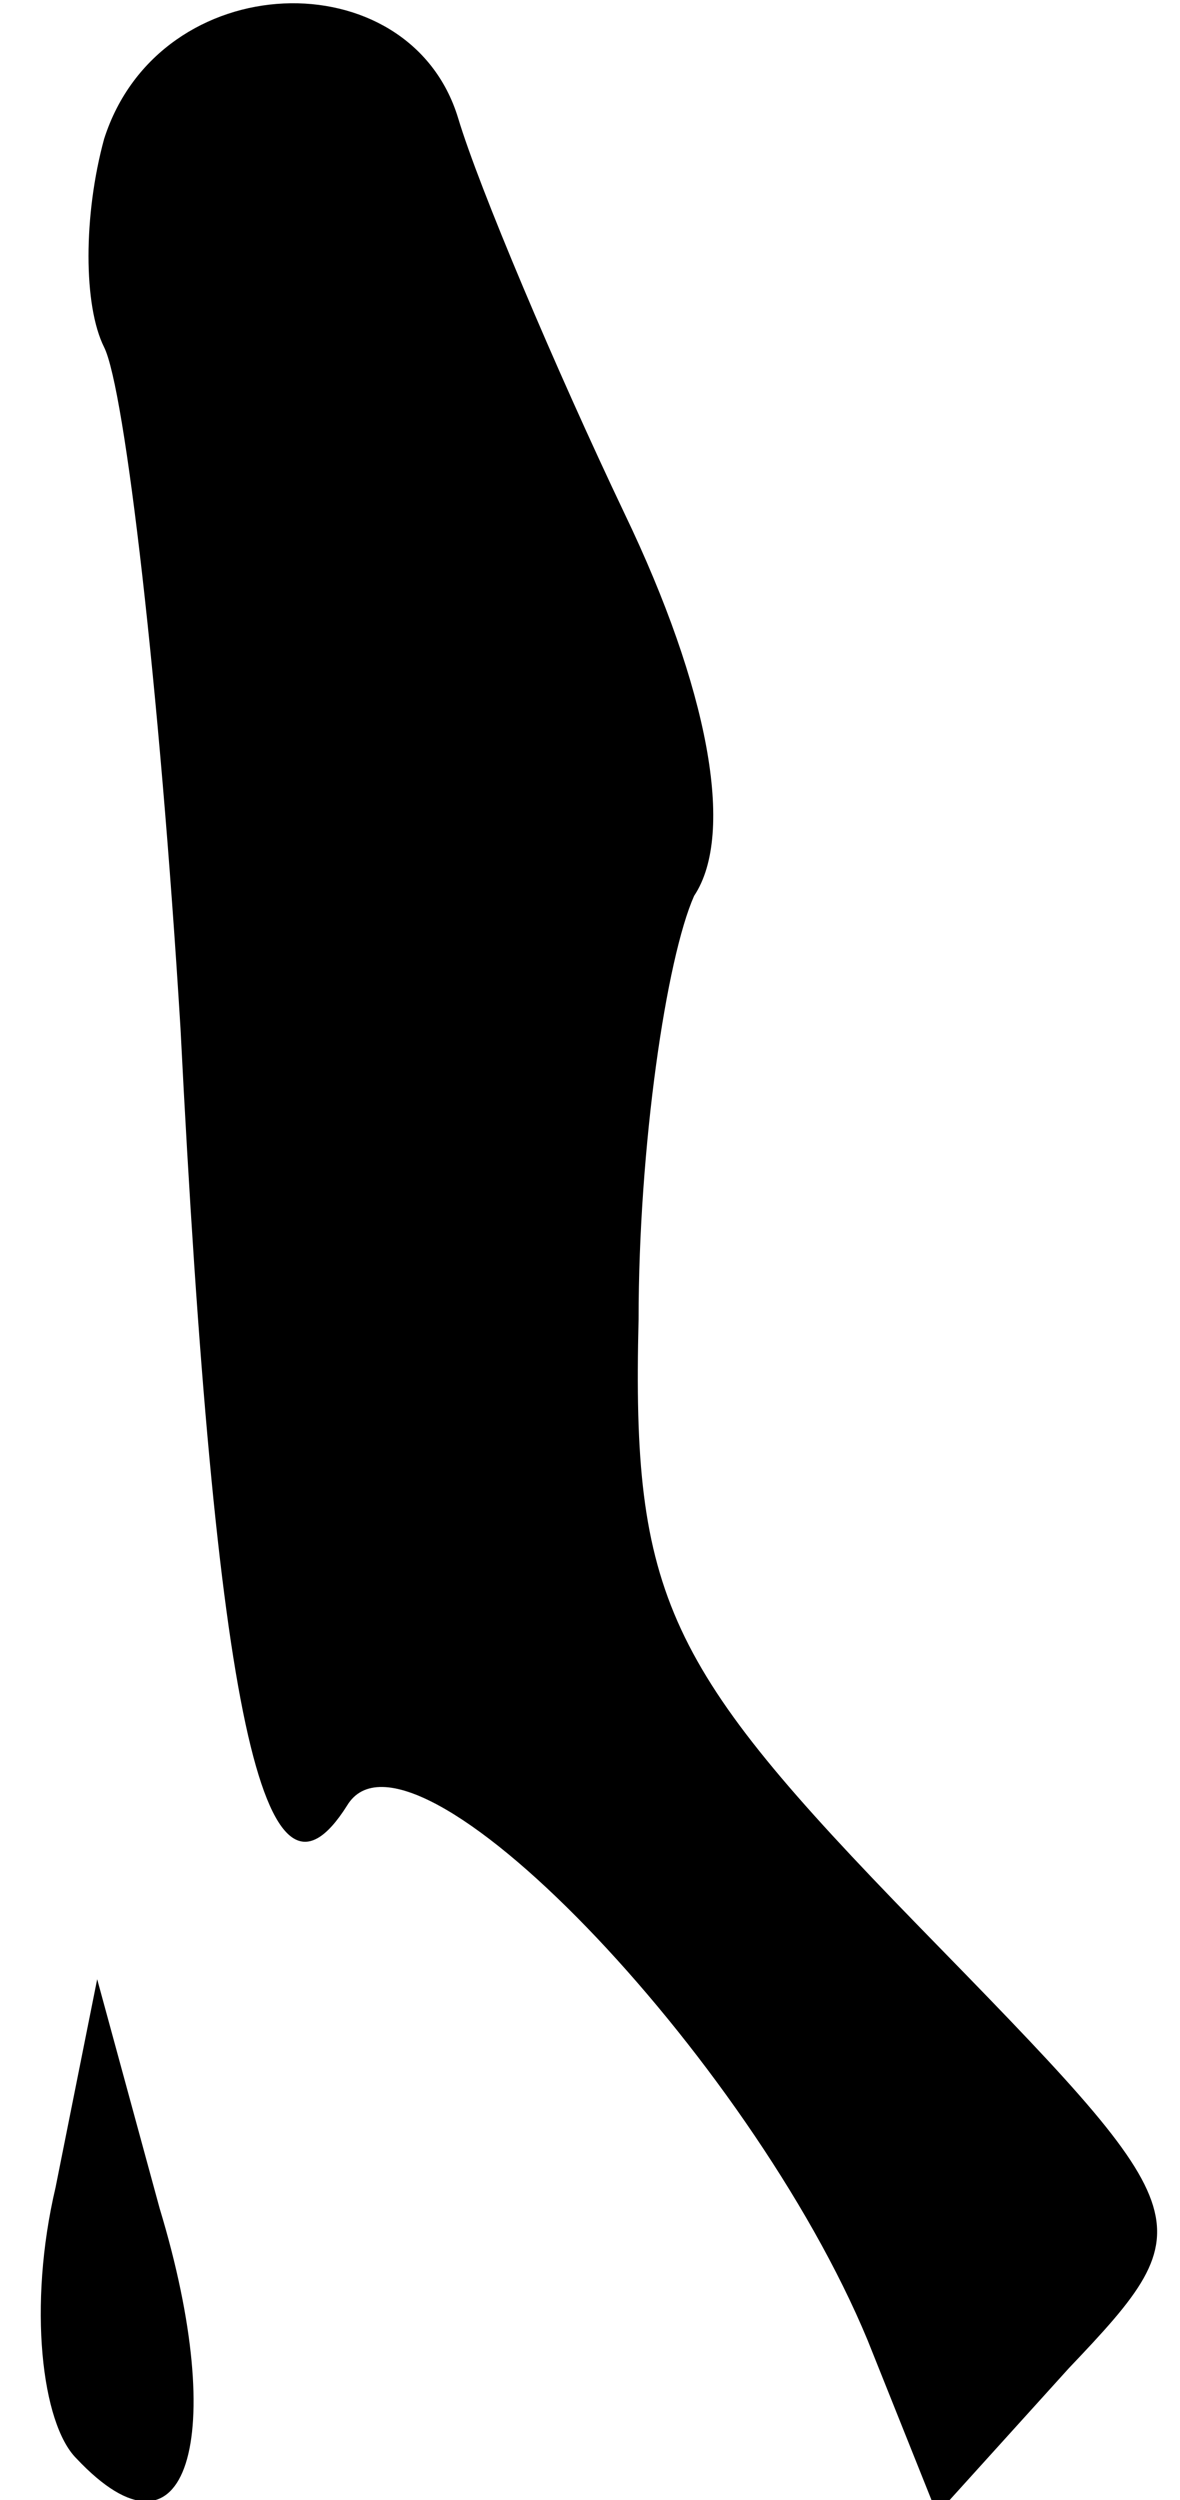 <?xml version="1.0" standalone="no"?>
<!DOCTYPE svg PUBLIC "-//W3C//DTD SVG 20010904//EN"
 "http://www.w3.org/TR/2001/REC-SVG-20010904/DTD/svg10.dtd">
<svg version="1.0" xmlns="http://www.w3.org/2000/svg"
 width="17pt" height="36pt" viewBox="0 0 17 36"
 preserveAspectRatio="xMidYMid meet">
<g transform="translate(0,36) scale(0.1,-0.1)"
fill="#000000" stroke="none">
<path fill="#000000" stroke="none" d="M15 340 c-3 -11 -3 -24 0 -30 3 -6 8
-49 11 -98 5 -99 12 -131 24 -112 9 15 58 -36 75 -77 l10 -25 19 21 c20 21 19
22 -22 64 -36 37 -41 47 -40 87 0 25 4 52 8 61 6 9 2 30 -10 55 -10 21 -21 47
-24 57 -7 23 -43 22 -51 -3z"/>
<path fill="#000000" stroke="none" d="M8 45 c-4 -17 -2 -34 3 -39 16 -17 22
3 12 36 l-9 33 -6 -30z"/>
</g>
</svg>
